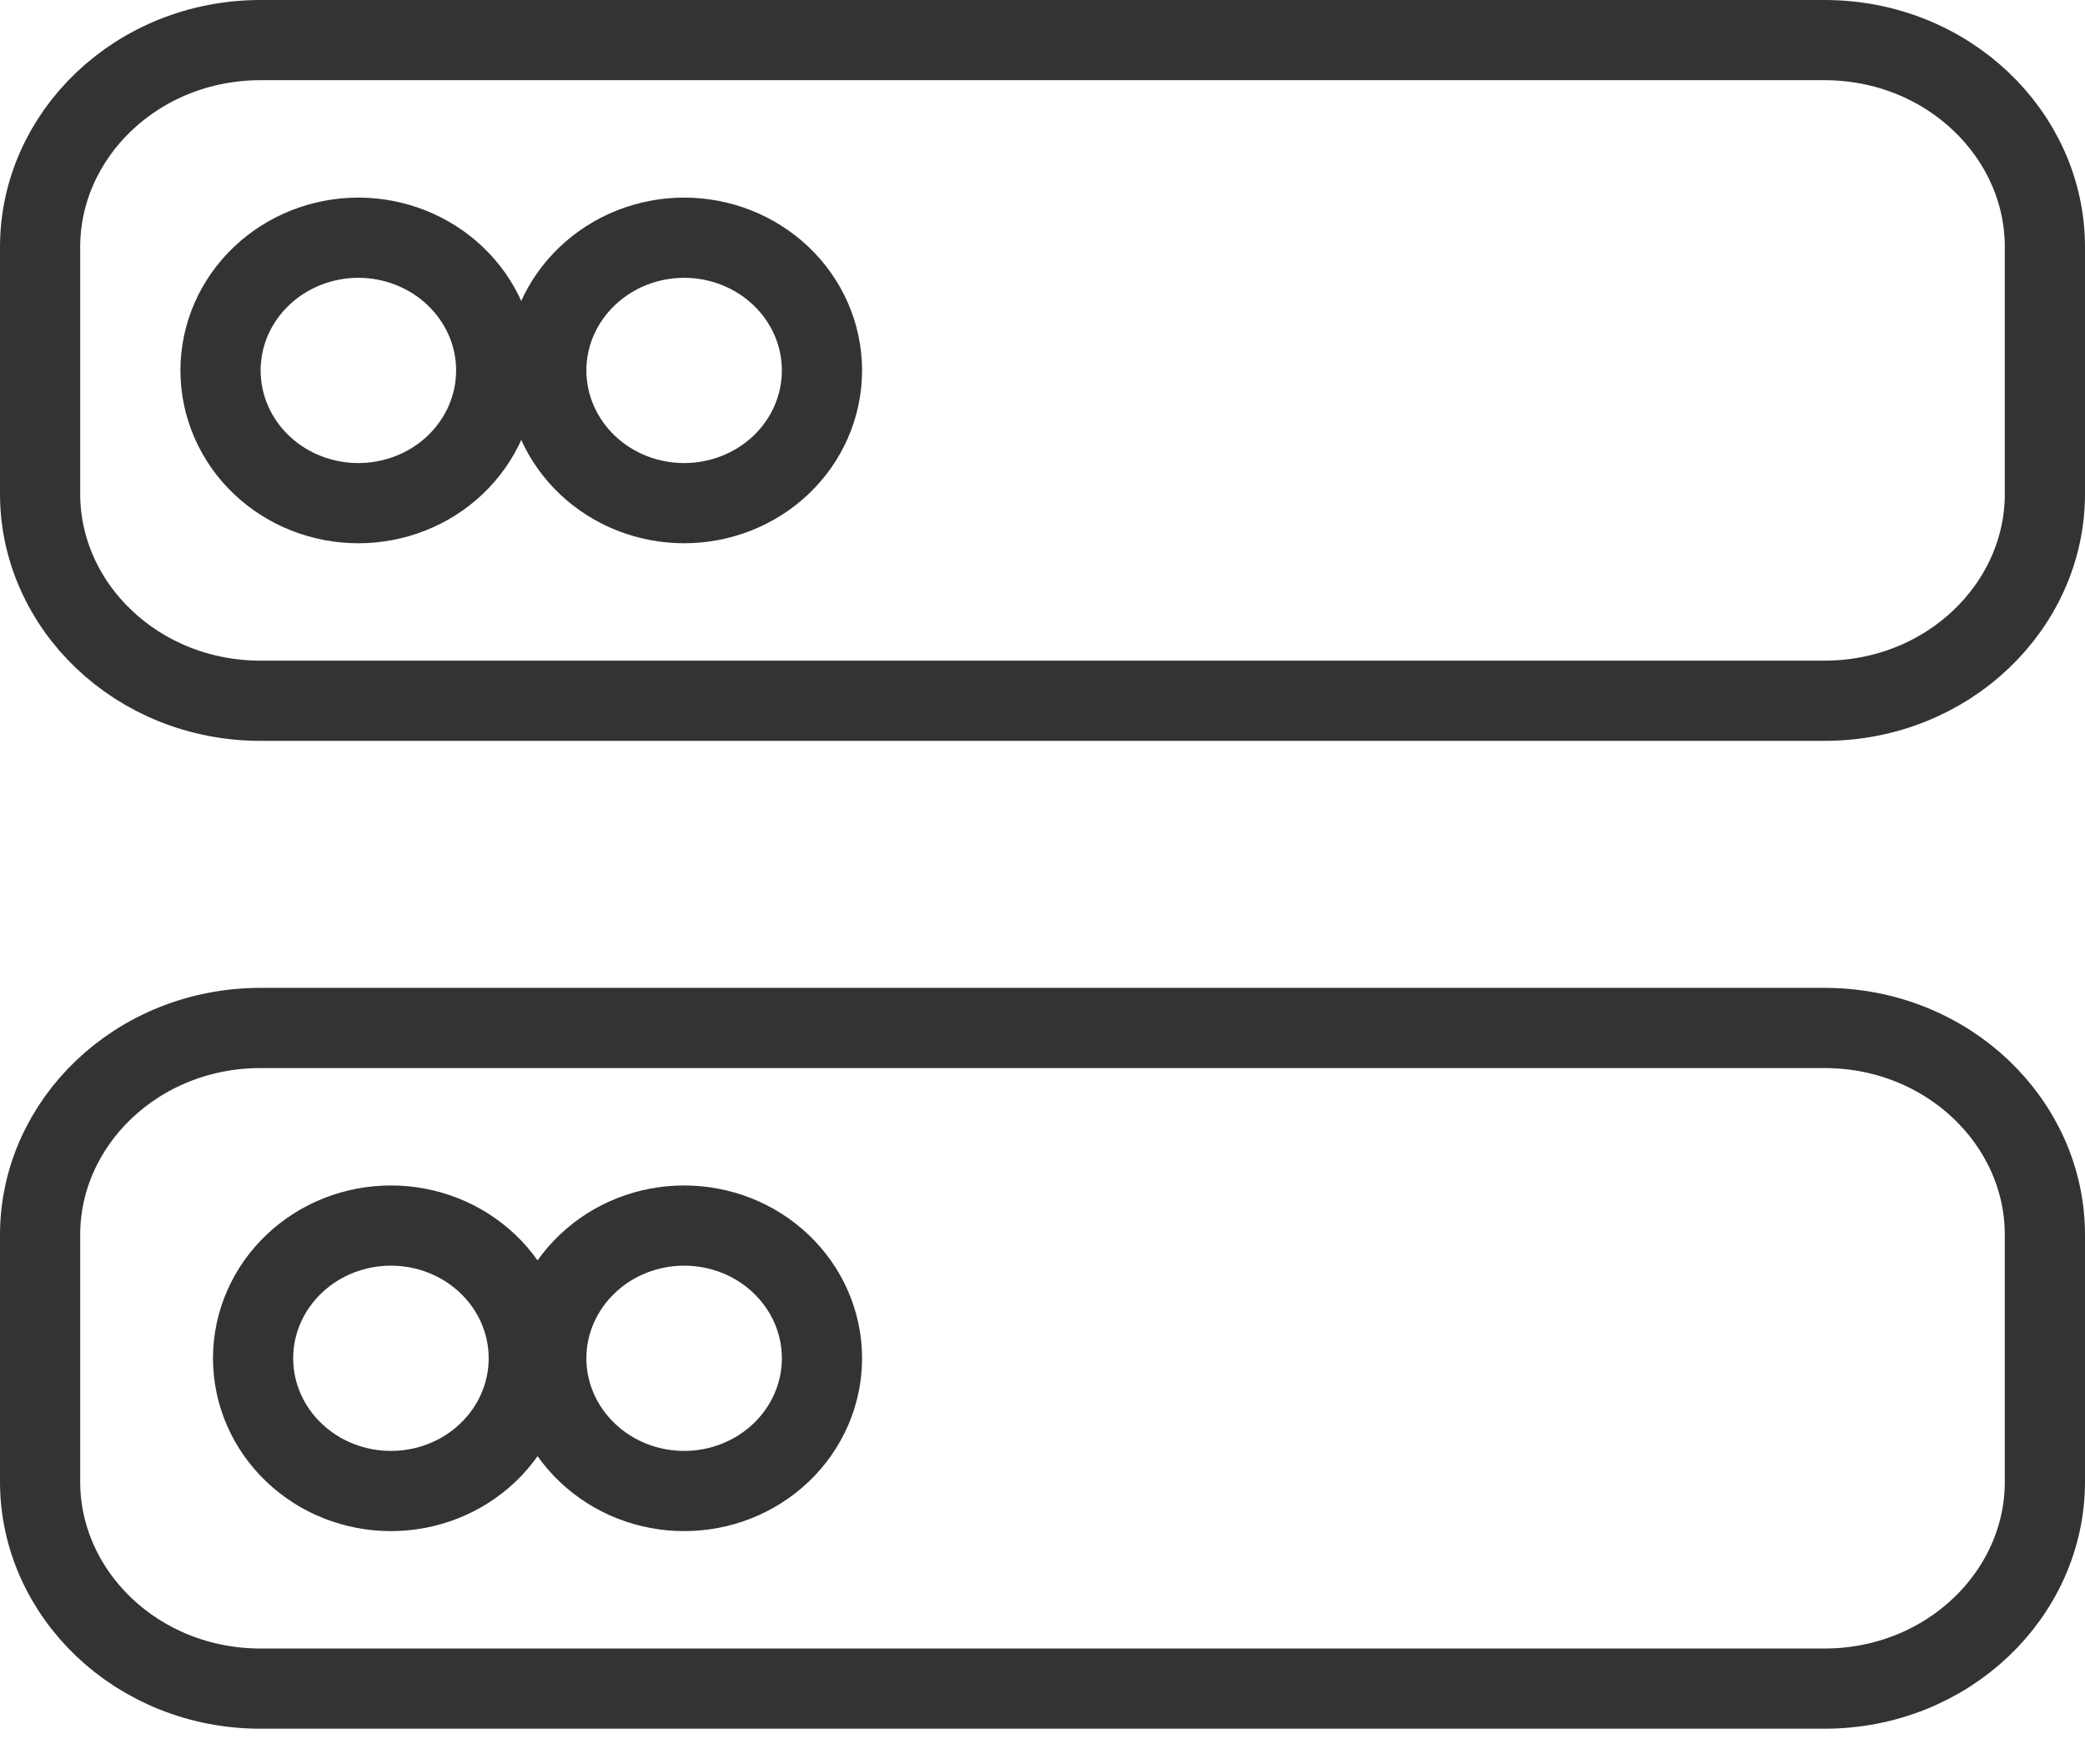 <svg width="26" height="22" viewBox="0 0 26 22" fill="none" xmlns="http://www.w3.org/2000/svg">
<path d="M25.5 18.477C25.5 19.874 24.292 21.056 22.75 21.056L3.25 21.056C1.708 21.056 0.5 19.874 0.5 18.477L0.5 15.397C0.5 14 1.708 12.818 3.25 12.818L22.75 12.818C24.292 12.818 25.5 14 25.5 15.397L25.5 18.477ZM7.326 18.116C7.65 18.424 8.084 18.592 8.531 18.592C8.979 18.592 9.413 18.424 9.737 18.116C10.062 17.808 10.25 17.385 10.25 16.937C10.25 16.489 10.062 16.066 9.737 15.758C9.413 15.45 8.979 15.282 8.531 15.282C8.084 15.282 7.65 15.45 7.326 15.758C7.001 16.066 6.812 16.489 6.812 16.937C6.812 17.385 7.001 17.808 7.326 18.116ZM6.081 18.116C6.406 17.808 6.594 17.385 6.594 16.937C6.594 16.489 6.406 16.066 6.081 15.758C5.757 15.45 5.322 15.282 4.875 15.282C4.428 15.282 3.993 15.45 3.669 15.758C3.344 16.066 3.156 16.489 3.156 16.937C3.156 17.385 3.344 17.808 3.669 18.116C3.993 18.424 4.428 18.592 4.875 18.592C5.322 18.592 5.757 18.424 6.081 18.116ZM25.5 6.159C25.5 7.556 24.292 8.738 22.75 8.738L3.25 8.738C1.708 8.738 0.5 7.556 0.5 6.159L0.5 3.079C0.5 1.682 1.708 0.5 3.25 0.5L22.75 0.5C24.292 0.5 25.5 1.682 25.5 3.079L25.5 6.159ZM7.326 5.799C7.65 6.106 8.084 6.274 8.531 6.274C8.979 6.274 9.413 6.106 9.737 5.799C10.062 5.491 10.25 5.067 10.25 4.619C10.25 4.171 10.062 3.748 9.737 3.44C9.413 3.133 8.979 2.964 8.531 2.964C8.084 2.964 7.65 3.133 7.326 3.44C7.001 3.748 6.812 4.171 6.812 4.619C6.812 5.067 7.001 5.491 7.326 5.799ZM5.674 5.799C5.999 5.491 6.188 5.067 6.188 4.619C6.188 4.171 5.999 3.748 5.674 3.44C5.35 3.133 4.916 2.964 4.469 2.964C4.021 2.964 3.587 3.133 3.263 3.44C2.938 3.748 2.75 4.171 2.75 4.619C2.75 5.067 2.938 5.491 3.263 5.799C3.587 6.106 4.021 6.274 4.469 6.274C4.916 6.274 5.35 6.106 5.674 5.799Z" stroke="#333333"/>
</svg>
